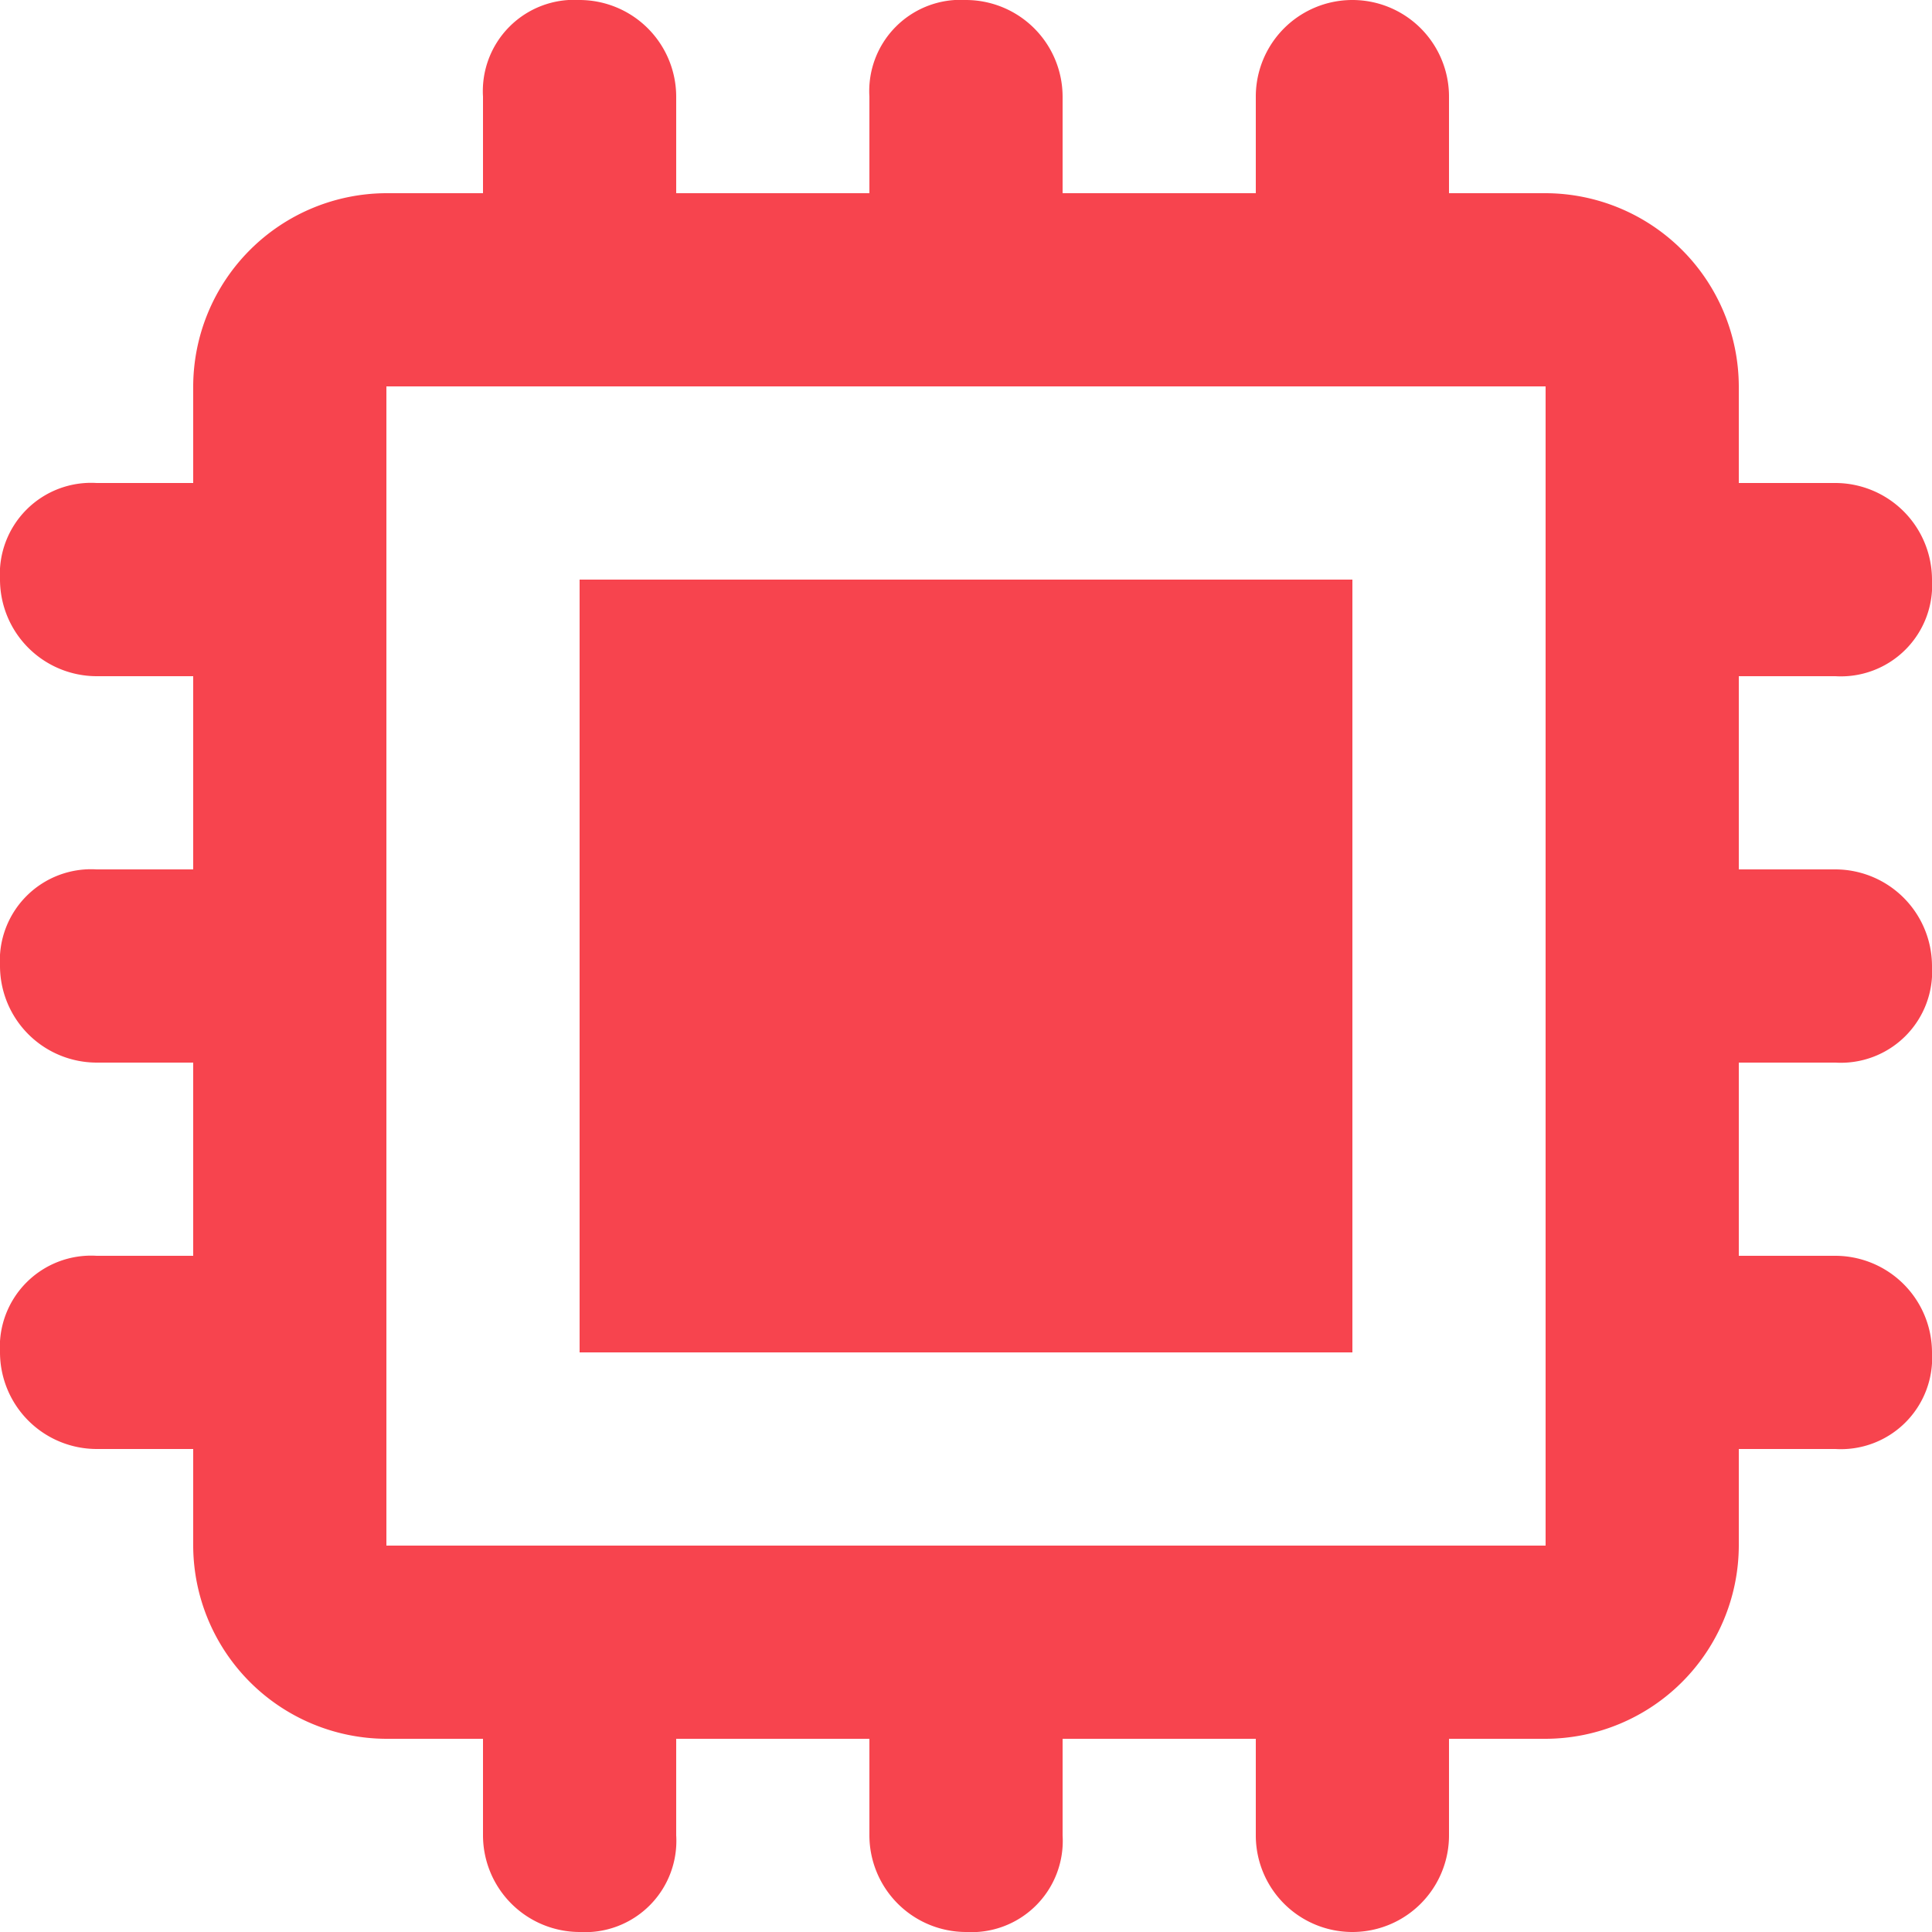 <svg id="Group_221" data-name="Group 221" xmlns="http://www.w3.org/2000/svg" width="151" height="151" viewBox="0 0 151 151">
  <g id="Group_218" data-name="Group 218" transform="translate(45.3 45.3)">
    <g id="Group_217" data-name="Group 217">
      <rect id="Rectangle_71" data-name="Rectangle 71" width="60.4" height="60.4" fill="#f7444e"/>
    </g>
  </g>
  <g id="Group_220" data-name="Group 220">
    <g id="Group_219" data-name="Group 219">
      <path id="Path_193" data-name="Path 193" d="M143.45,83.05A7.133,7.133,0,0,0,151,75.5a7.566,7.566,0,0,0-7.55-7.55H135.9V52.85h7.55A7.133,7.133,0,0,0,151,45.3a7.566,7.566,0,0,0-7.55-7.55H135.9V30.2a15.144,15.144,0,0,0-15.1-15.1h-7.55V7.55a7.55,7.55,0,0,0-15.1,0V15.1H83.05V7.55A7.566,7.566,0,0,0,75.5,0a7.133,7.133,0,0,0-7.55,7.55V15.1H52.85V7.55A7.566,7.566,0,0,0,45.3,0a7.133,7.133,0,0,0-7.55,7.55V15.1H30.2A15.144,15.144,0,0,0,15.1,30.2v7.55H7.55A7.133,7.133,0,0,0,0,45.3a7.566,7.566,0,0,0,7.55,7.55H15.1v15.1H7.55A7.133,7.133,0,0,0,0,75.5a7.566,7.566,0,0,0,7.55,7.55H15.1v15.1H7.55A7.133,7.133,0,0,0,0,105.7a7.566,7.566,0,0,0,7.55,7.55H15.1v7.55a15.144,15.144,0,0,0,15.1,15.1h7.55v7.55A7.566,7.566,0,0,0,45.3,151a7.133,7.133,0,0,0,7.55-7.55V135.9h15.1v7.55A7.566,7.566,0,0,0,75.5,151a7.133,7.133,0,0,0,7.55-7.55V135.9h15.1v7.55a7.55,7.55,0,1,0,15.1,0V135.9h7.55a15.144,15.144,0,0,0,15.1-15.1v-7.55h7.55A7.133,7.133,0,0,0,151,105.7a7.566,7.566,0,0,0-7.55-7.55H135.9V83.05ZM120.8,120.8H30.2V30.2h90.6Z" fill="#f7444e"/>
    </g>
  </g>
</svg>
